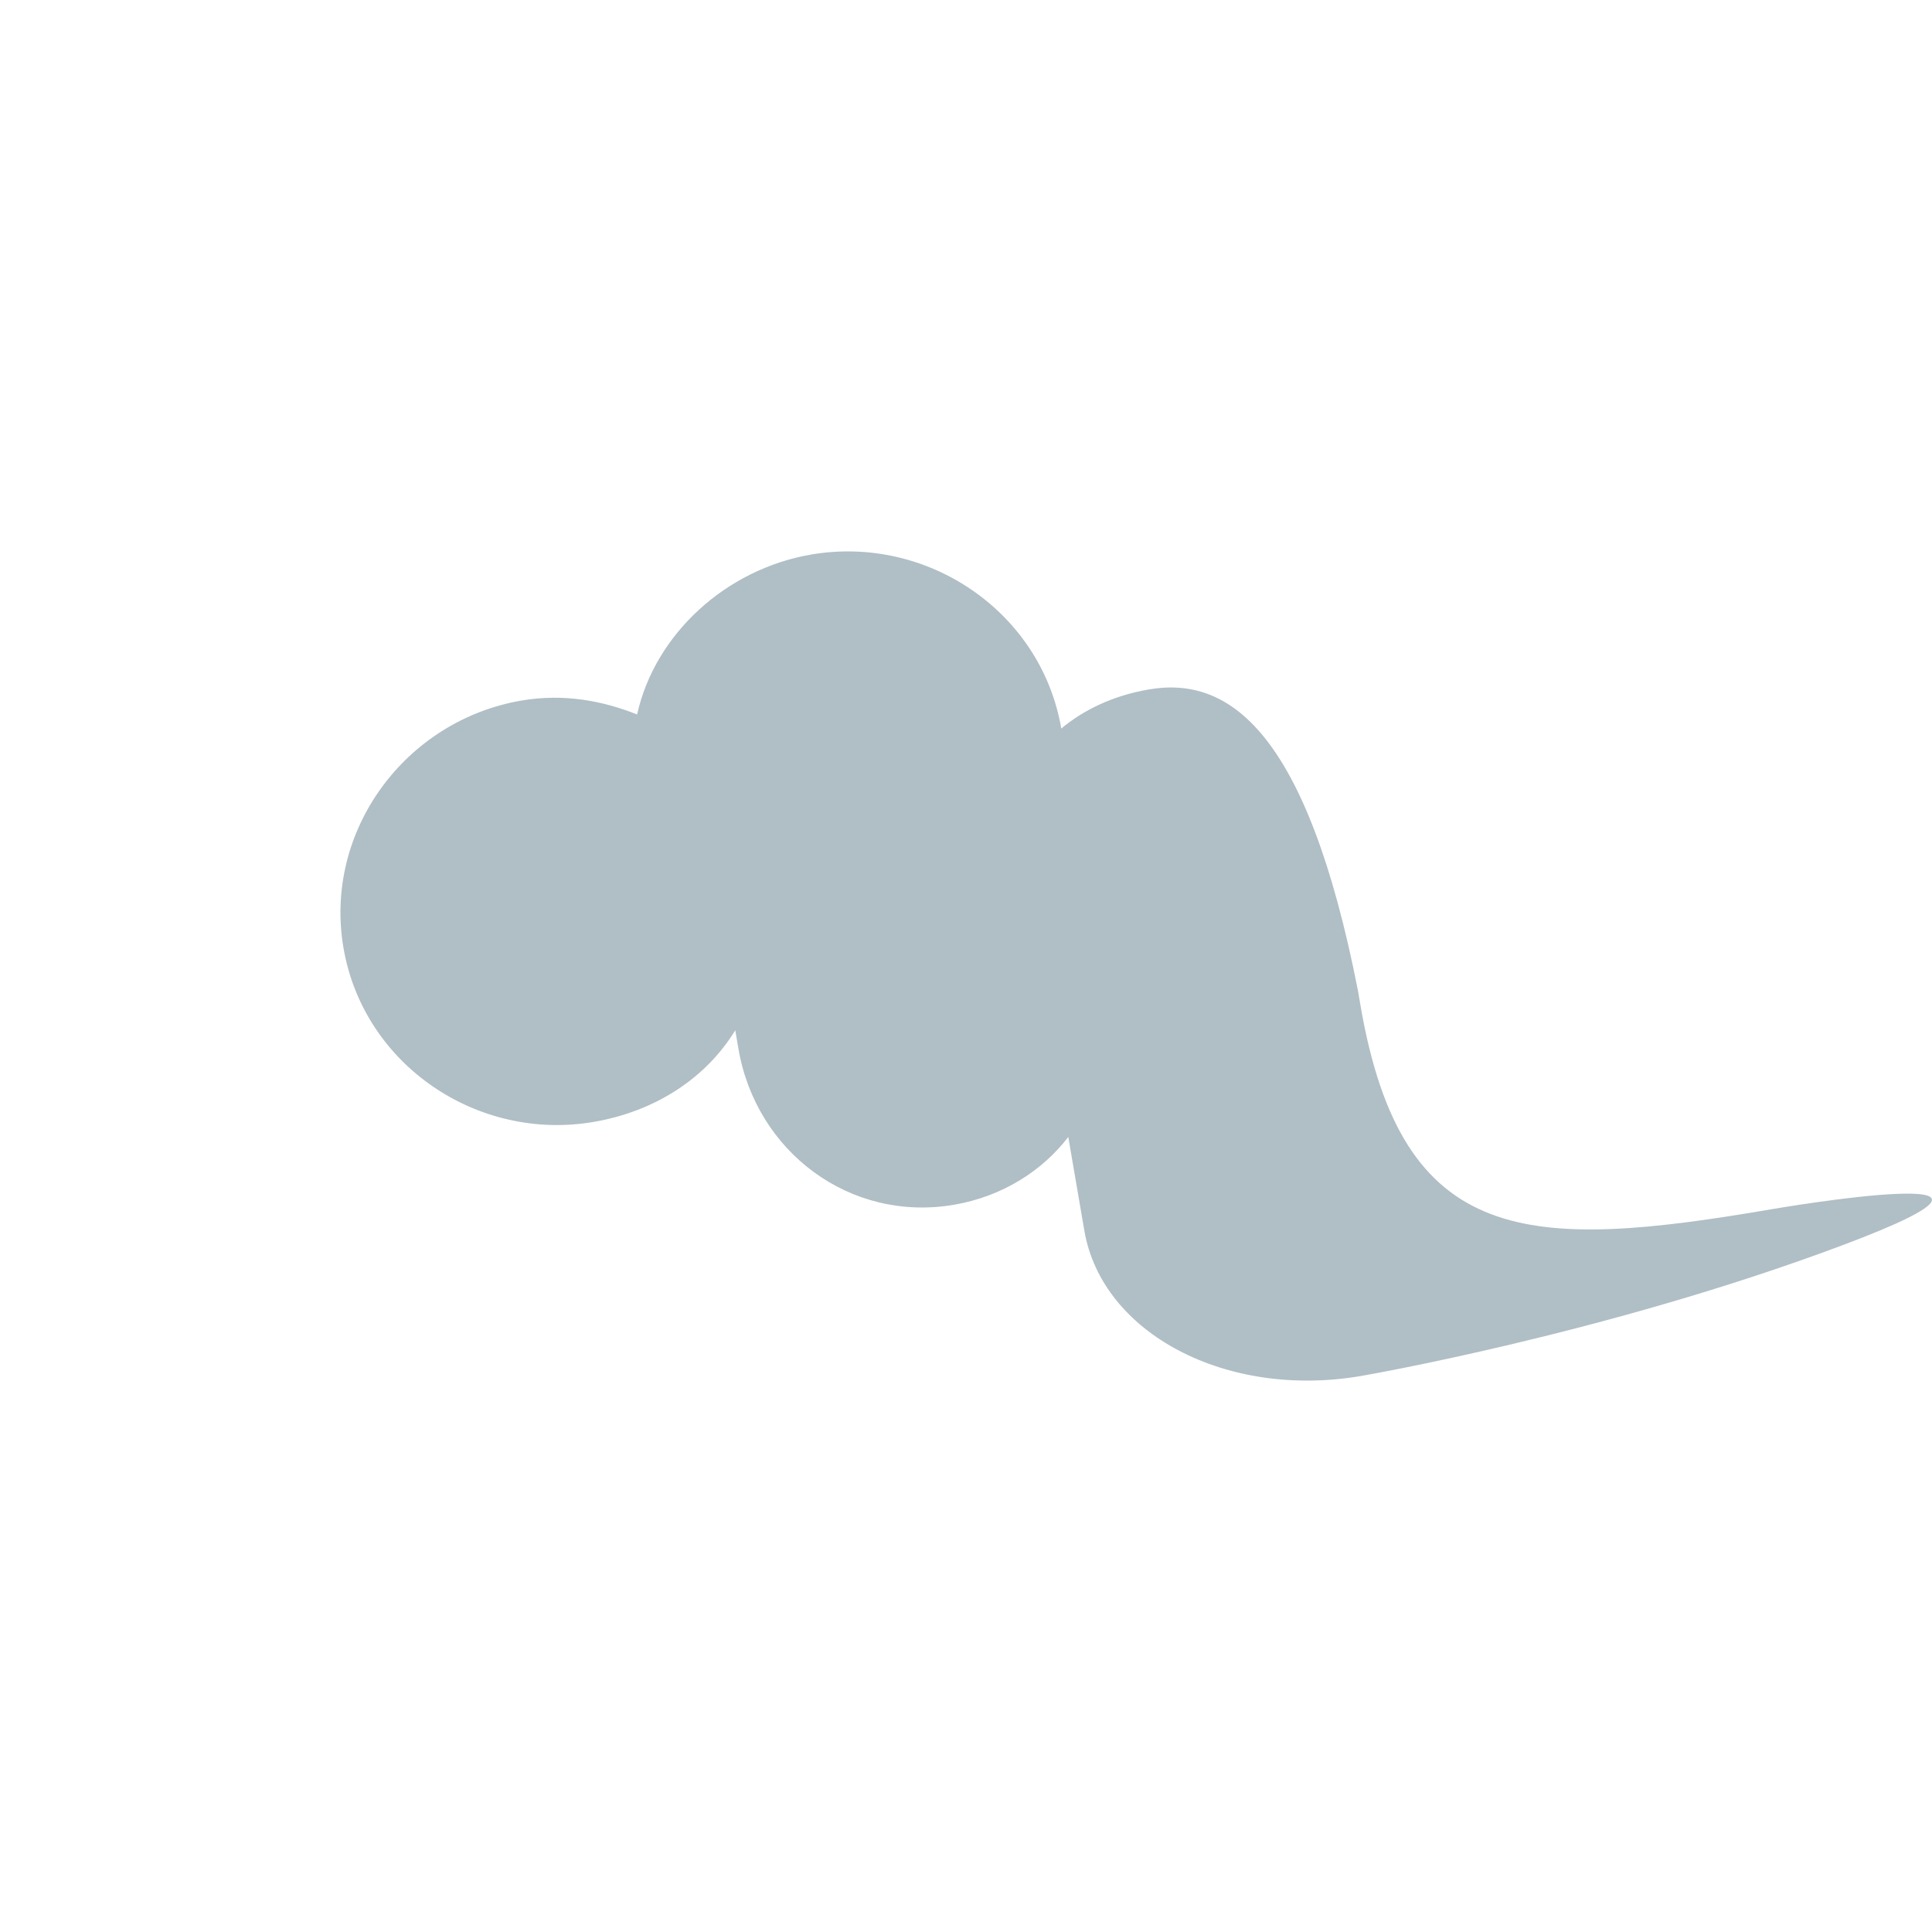 <?xml version="1.0" encoding="UTF-8" standalone="no"?><!-- Generator: Gravit.io --><svg xmlns="http://www.w3.org/2000/svg" xmlns:xlink="http://www.w3.org/1999/xlink" style="isolation:isolate" viewBox="0 0 90 90" width="90pt" height="90pt"><defs><clipPath id="_clipPath_V1uZt2fNp8WvJOAIW17FmfrXGZT3nYaE"><rect width="90" height="90"/></clipPath></defs><g clip-path="url(#_clipPath_V1uZt2fNp8WvJOAIW17FmfrXGZT3nYaE)"><path d=" M 50.513 57.326 L 49.765 52.965 C 48.566 54.522 46.721 55.731 44.442 56.122 C 39.599 56.951 35.223 53.66 34.401 48.862 L 34.252 47.994 C 32.873 50.246 30.502 51.775 27.653 52.263 C 22.246 53.19 16.935 49.61 16.001 44.157 C 15.067 38.705 18.883 33.561 24.29 32.635 C 26.284 32.293 28.105 32.655 29.679 33.283 C 30.506 29.554 33.803 26.515 37.786 25.833 C 43.192 24.906 48.503 28.486 49.438 33.938 C 50.459 33.09 51.809 32.41 53.524 32.116 C 57.227 31.481 60.877 33.994 63.261 46.162 L 63.373 46.817 C 65.316 58.157 71.2 58.272 82.595 56.319 C 82.595 56.319 96.838 53.879 85.817 58.012 C 74.796 62.146 63.402 64.098 63.402 64.098 C 57.135 65.172 51.335 62.125 50.513 57.326 Z " fill="rgb(176,190,197)"/></g></svg>